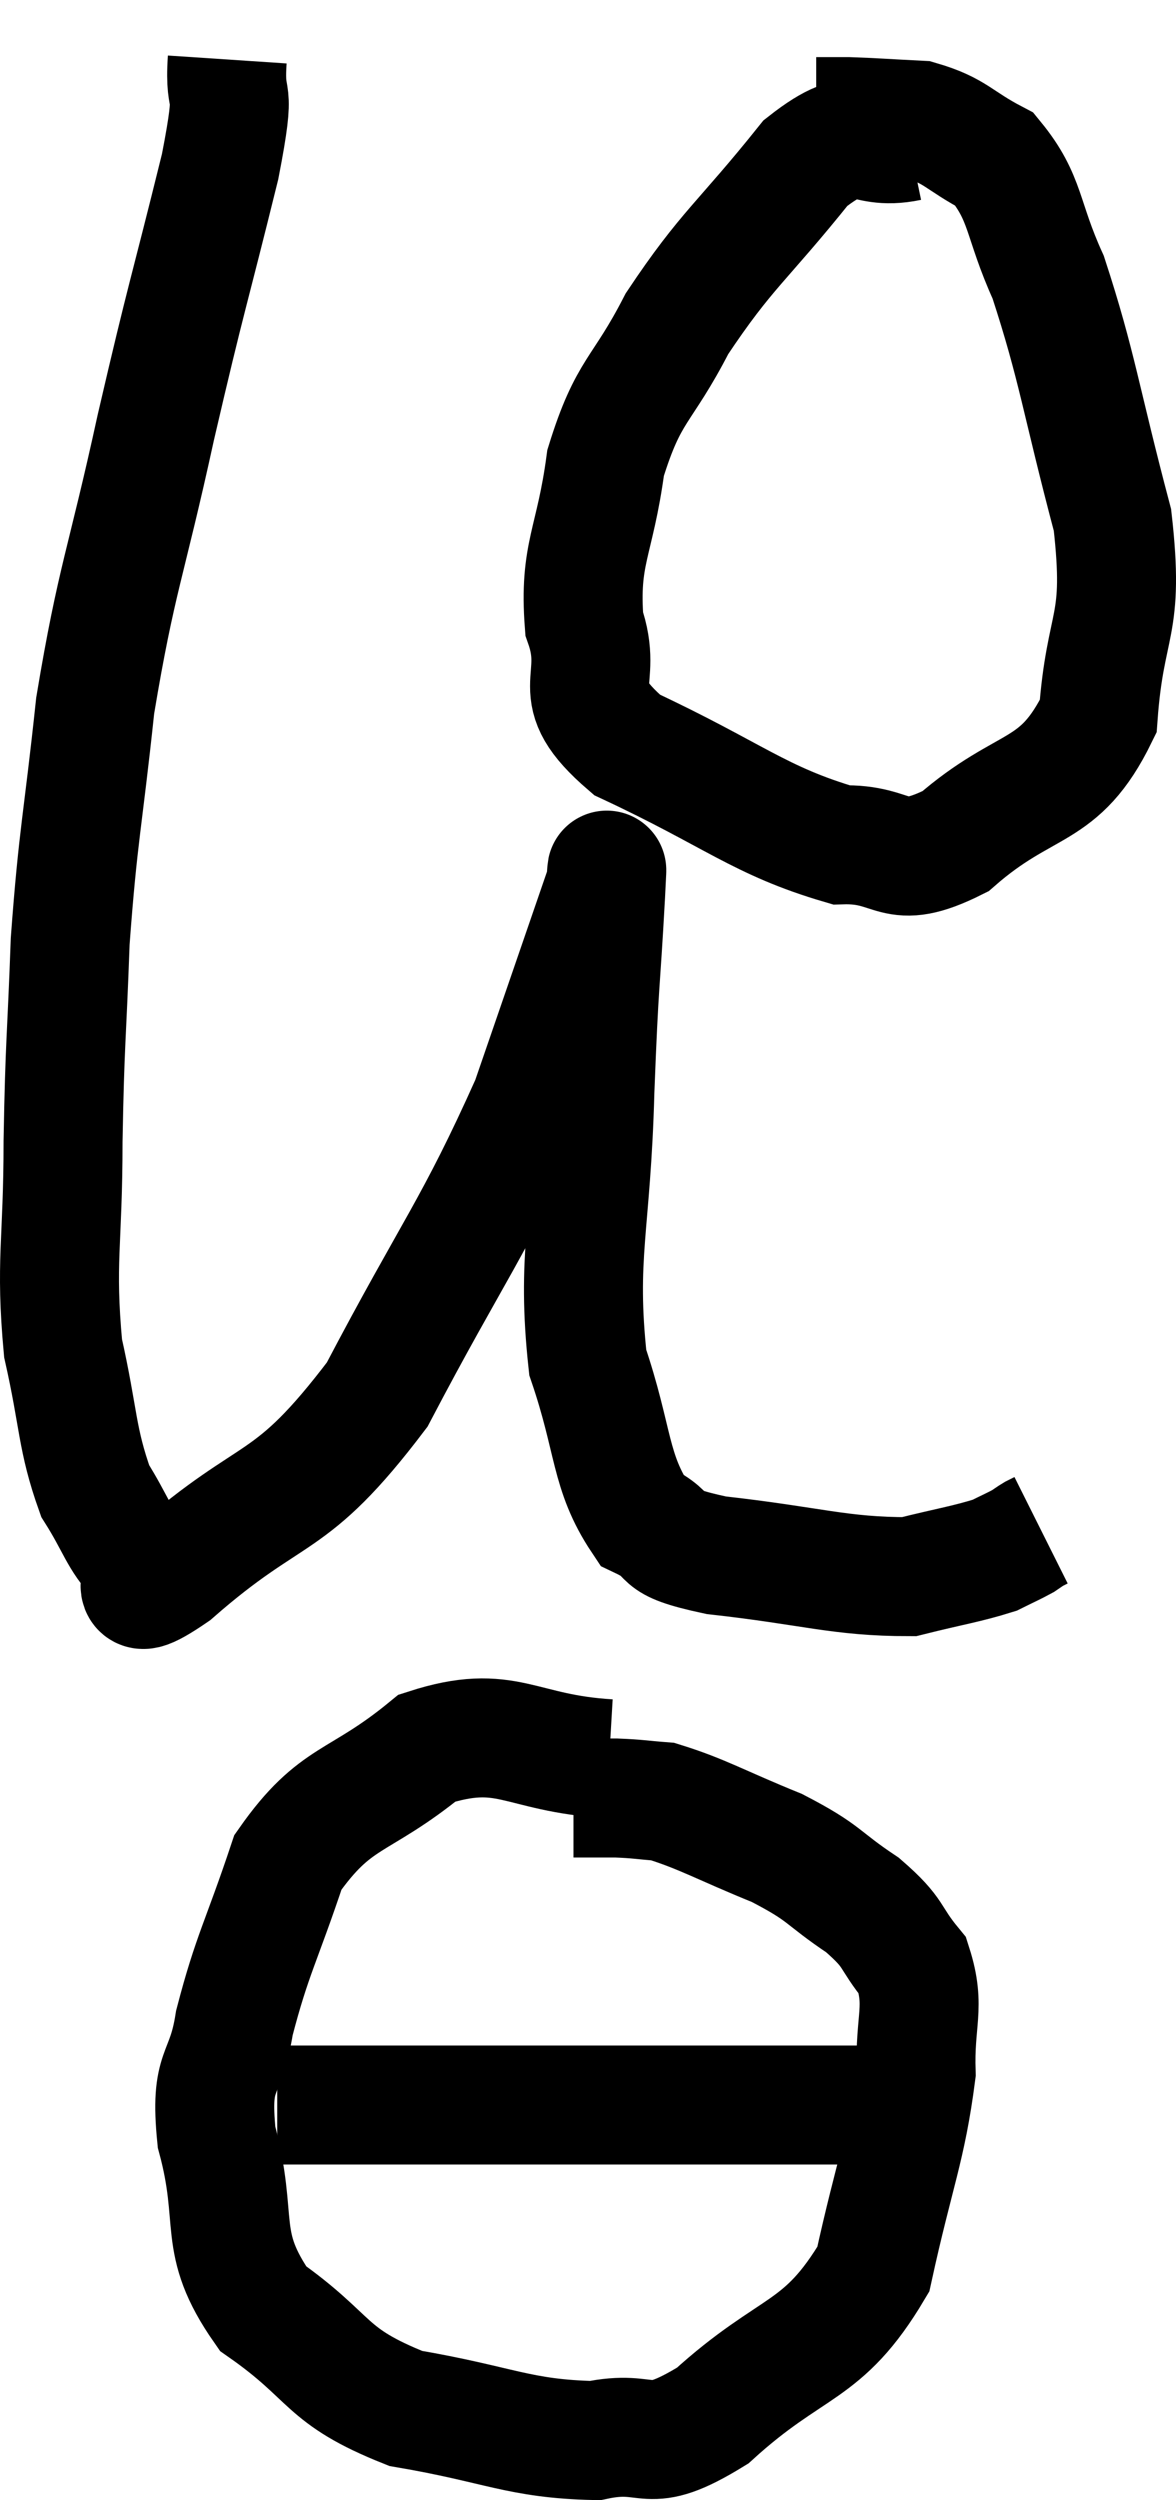<svg xmlns="http://www.w3.org/2000/svg" viewBox="11.42 2.48 19.768 42.02" width="19.768" height="42.02"><path d="M 15.24 3.48 C 15.18 4.38, 15.42 3.735, 15.12 5.28 C 14.58 7.47, 14.565 7.395, 14.04 9.66 C 13.53 12, 13.38 12.18, 13.02 14.34 C 12.81 16.32, 12.735 16.47, 12.6 18.3 C 12.54 19.98, 12.51 19.95, 12.48 21.66 C 12.48 23.4, 12.345 23.67, 12.48 25.14 C 12.75 26.34, 12.705 26.655, 13.02 27.54 C 13.38 28.11, 13.41 28.335, 13.74 28.68 C 14.04 28.8, 13.335 29.61, 14.34 28.92 C 16.05 27.42, 16.26 27.9, 17.76 25.92 C 19.05 23.46, 19.38 23.145, 20.34 21 C 20.97 19.17, 21.285 18.255, 21.6 17.34 C 21.6 17.34, 21.6 17.295, 21.6 17.34 C 21.6 17.43, 21.645 16.65, 21.6 17.52 C 21.51 19.17, 21.495 18.855, 21.42 20.82 C 21.36 23.1, 21.105 23.58, 21.3 25.38 C 21.75 26.7, 21.66 27.21, 22.2 28.02 C 22.83 28.32, 22.335 28.38, 23.46 28.62 C 25.08 28.8, 25.53 28.98, 26.7 28.98 C 27.42 28.8, 27.66 28.77, 28.14 28.62 C 28.38 28.5, 28.455 28.47, 28.62 28.38 C 28.71 28.32, 28.725 28.305, 28.8 28.26 L 28.92 28.2" fill="none" stroke="black" stroke-width="2"></path><path d="M 26.7 4.86 C 25.83 5.04, 25.935 4.455, 24.96 5.22 C 23.88 6.57, 23.64 6.66, 22.8 7.92 C 22.2 9.09, 21.99 9, 21.6 10.26 C 21.42 11.61, 21.15 11.775, 21.24 12.96 C 21.6 13.98, 20.88 14.07, 21.96 15 C 23.76 15.84, 24.18 16.275, 25.56 16.68 C 26.52 16.65, 26.4 17.16, 27.48 16.62 C 28.68 15.57, 29.22 15.87, 29.88 14.52 C 30 12.87, 30.33 13.065, 30.12 11.22 C 29.58 9.18, 29.535 8.655, 29.04 7.14 C 28.59 6.15, 28.68 5.82, 28.14 5.16 C 27.51 4.83, 27.495 4.68, 26.88 4.5 C 26.28 4.47, 26.115 4.455, 25.68 4.44 L 25.14 4.44" fill="none" stroke="black" stroke-width="2"></path><path d="M 21.66 32.04 C 20.13 31.95, 19.95 31.425, 18.6 31.86 C 17.43 32.82, 17.07 32.625, 16.26 33.78 C 15.81 35.13, 15.66 35.325, 15.36 36.48 C 15.21 37.44, 14.94 37.2, 15.06 38.4 C 15.45 39.84, 15.045 40.14, 15.84 41.28 C 17.04 42.12, 16.845 42.405, 18.24 42.96 C 19.83 43.23, 20.13 43.47, 21.42 43.5 C 22.41 43.29, 22.23 43.8, 23.4 43.08 C 24.75 41.85, 25.245 42.06, 26.1 40.62 C 26.46 38.97, 26.655 38.595, 26.82 37.32 C 26.79 36.42, 26.985 36.225, 26.76 35.52 C 26.34 35.01, 26.49 34.995, 25.92 34.5 C 25.2 34.02, 25.32 33.975, 24.48 33.54 C 23.52 33.15, 23.235 32.97, 22.56 32.76 C 22.17 32.73, 22.155 32.715, 21.78 32.7 C 21.42 32.7, 21.24 32.7, 21.06 32.7 L 21.06 32.7" fill="none" stroke="black" stroke-width="2"></path><path d="M 16.08 37.86 C 18.15 37.86, 18.435 37.86, 20.22 37.86 C 21.72 37.86, 22.02 37.86, 23.22 37.86 C 24.12 37.86, 24.57 37.86, 25.02 37.86 C 25.02 37.86, 24.975 37.86, 25.02 37.86 C 25.11 37.86, 25.035 37.86, 25.2 37.86 C 25.44 37.86, 25.53 37.86, 25.68 37.86 C 25.74 37.86, 25.695 37.86, 25.8 37.86 C 25.95 37.86, 25.98 37.86, 26.1 37.86 L 26.28 37.86" fill="none" stroke="black" stroke-width="2"></path></svg>